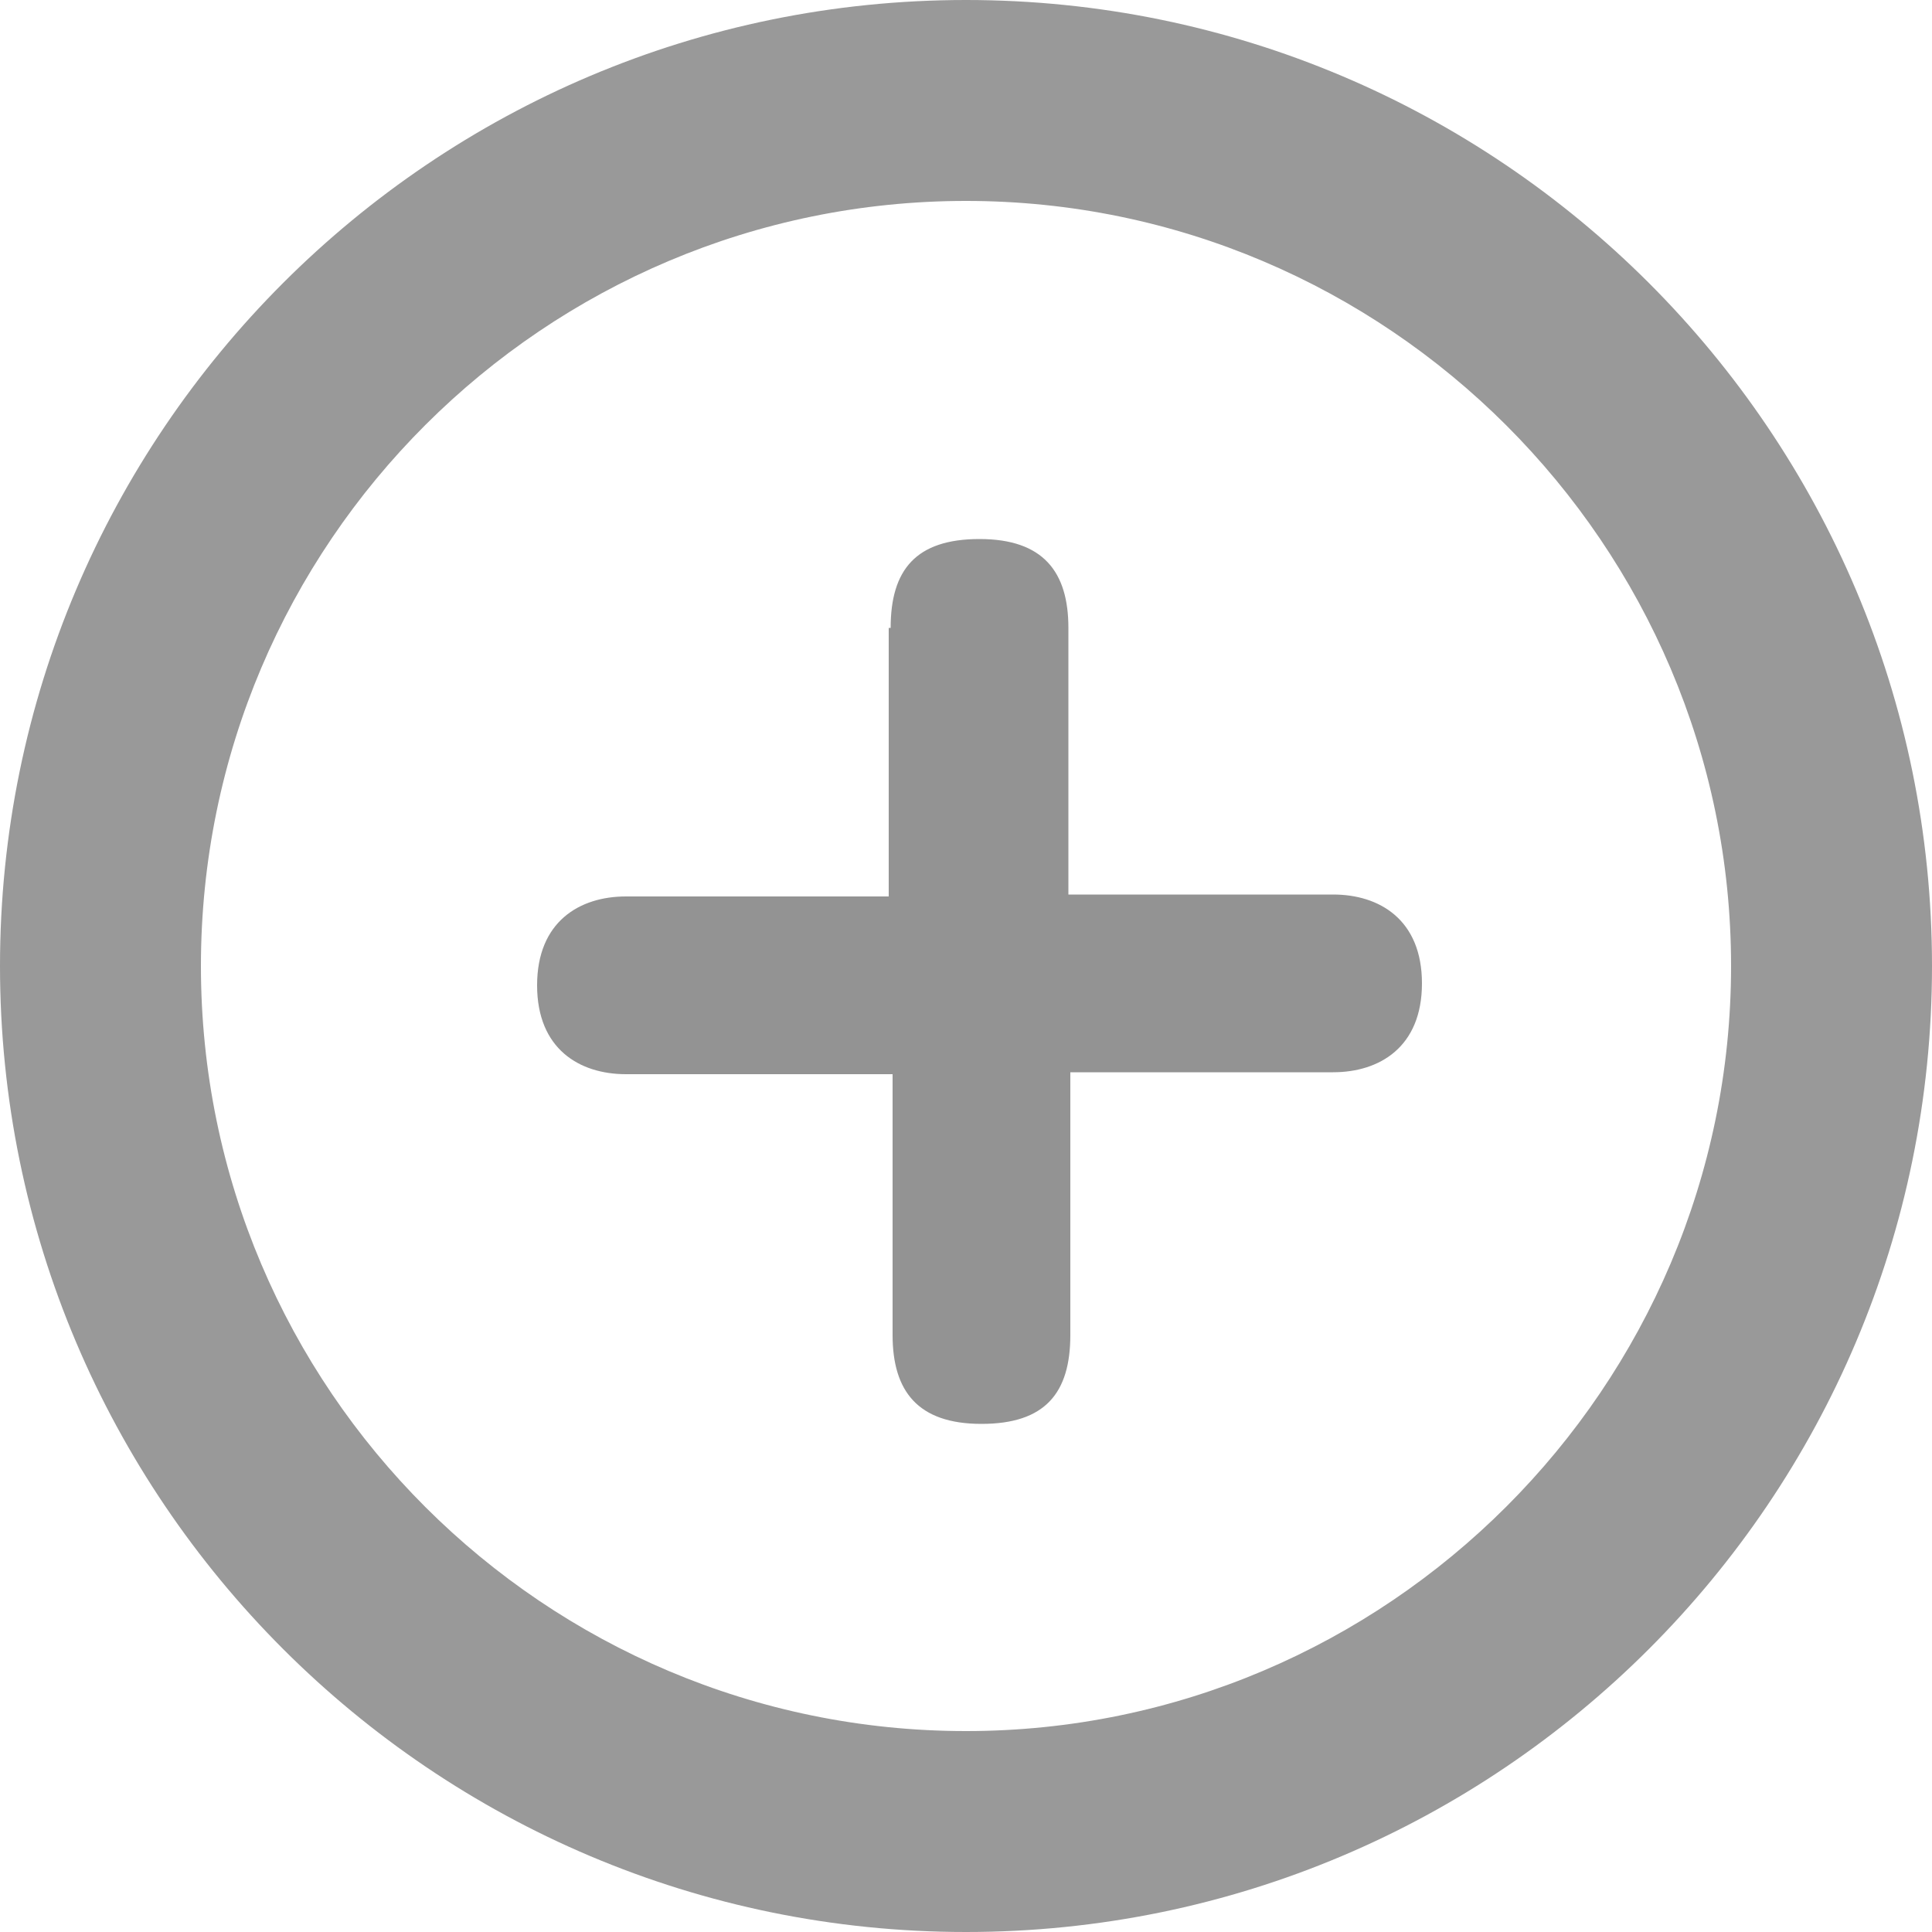 <?xml version="1.0" encoding="utf-8"?>
<!-- Generator: Adobe Illustrator 19.0.0, SVG Export Plug-In . SVG Version: 6.00 Build 0)  -->
<svg version="1.1" id="add" xmlns="http://www.w3.org/2000/svg" xmlns:xlink="http://www.w3.org/1999/xlink" x="0px" y="0px"
	 viewBox="0 0 100 100" style="enable-background:new 0 0 100 100;" xml:space="preserve">
	  
<style type="text/css">
	.st0{
		opacity:0.4;
	}
	.st1{
		fill:#939393;
	}
	
	
	
	
	
</style>

<g id="XMLID_4_">
	<g id="XMLID_2_">
		<path id="XMLID_10_" class="st0" d="M50,0C22.4,0,0,22.4,0,50s22.4,50,50,50s50-22.4,50-50S77.6,0,50,0z M50,89.6
			c-21.8,0-39.6-17.7-39.6-39.6S28.2,10.4,50,10.4S89.6,28.2,89.6,50S71.8,89.6,50,89.6z"/>
	</g>
	<g id="XMLID_3_">
		<path id="XMLID_5_" class="st1" d="M46.1,32.5c0-3,1.3-4.6,4.6-4.6c3.3,0,4.6,1.7,4.6,4.6v13.8H69c2.4,0,4.6,1.3,4.6,4.6
			c0,3.3-2.2,4.6-4.6,4.6H55.4v13.6c0,3-1.3,4.6-4.6,4.6c-3.3,0-4.6-1.7-4.6-4.6V55.6H32.4c-2.4,0-4.6-1.3-4.6-4.6
			c0-3.3,2.2-4.6,4.6-4.6h13.6V32.5z"/>
	</g>
</g>
</svg>
